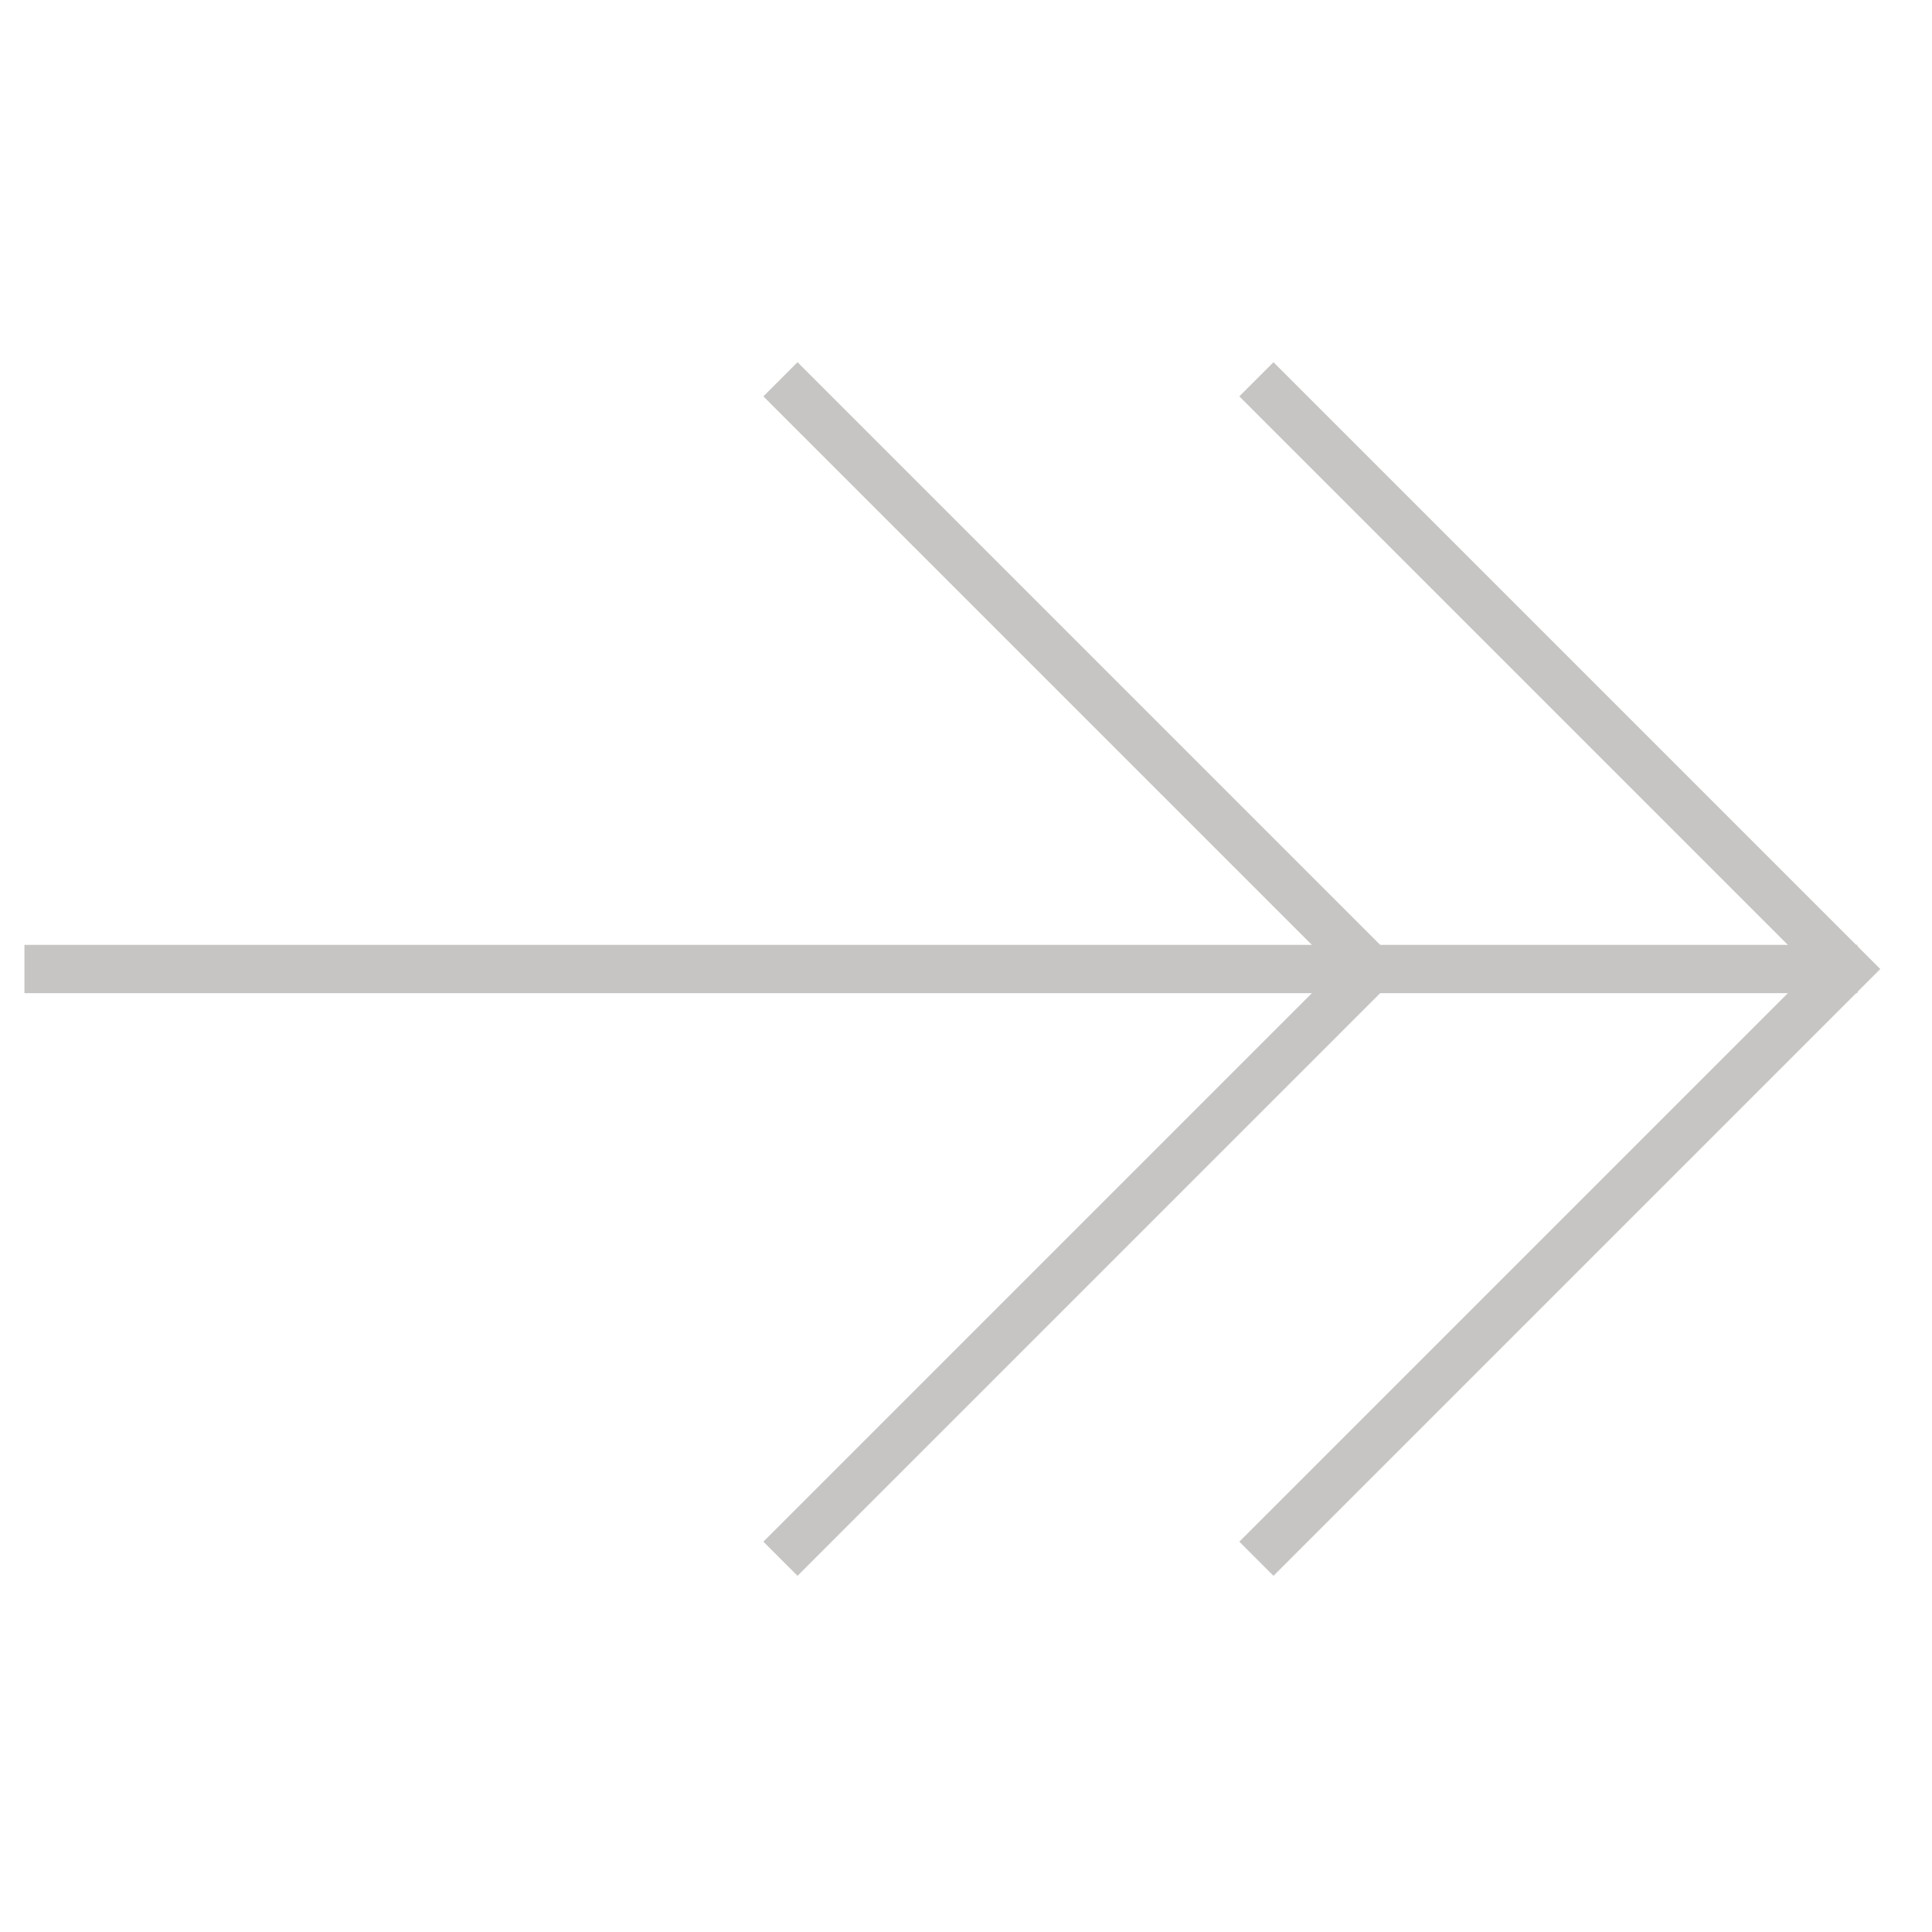 <?xml version="1.0" encoding="UTF-8" standalone="no"?>
<svg
   xmlns:dc="http://purl.org/dc/elements/1.1/"
   xmlns:cc="http://creativecommons.org/ns#"
   xmlns:rdf="http://www.w3.org/1999/02/22-rdf-syntax-ns#"
   xmlns:svg="http://www.w3.org/2000/svg"
   xmlns="http://www.w3.org/2000/svg"
   version="1.1"
   id="svg6302"
   viewBox="0 0 25 25"
   height="25"
   width="25">
  <defs
     id="defs6304" />
  <g
     transform="translate(-205.135,-378.072)"
     id="layer1">
    <path
       d="m 205.451,390.611 23.719,0"
       style="fill:none;stroke:#c6c5c3;stroke-width:0.625;stroke-linecap:butt;stroke-linejoin:miter;stroke-miterlimit:10;stroke-dasharray:none;stroke-opacity:1"
       id="path4762" />
    <path
       d="m 221.393,382.98 7.631,7.631 -7.631,7.631"
       style="fill:none;stroke:#c6c5c3;stroke-width:0.625;stroke-linecap:butt;stroke-linejoin:miter;stroke-miterlimit:10;stroke-dasharray:none;stroke-opacity:1"
       id="path4766" />
    <path
       d="m 215.234,382.98 7.631,7.631 -7.631,7.631"
       style="fill:none;stroke:#c6c5c3;stroke-width:0.625;stroke-linecap:butt;stroke-linejoin:miter;stroke-miterlimit:10;stroke-dasharray:none;stroke-opacity:1"
       id="path4770" />
  </g>
</svg>
